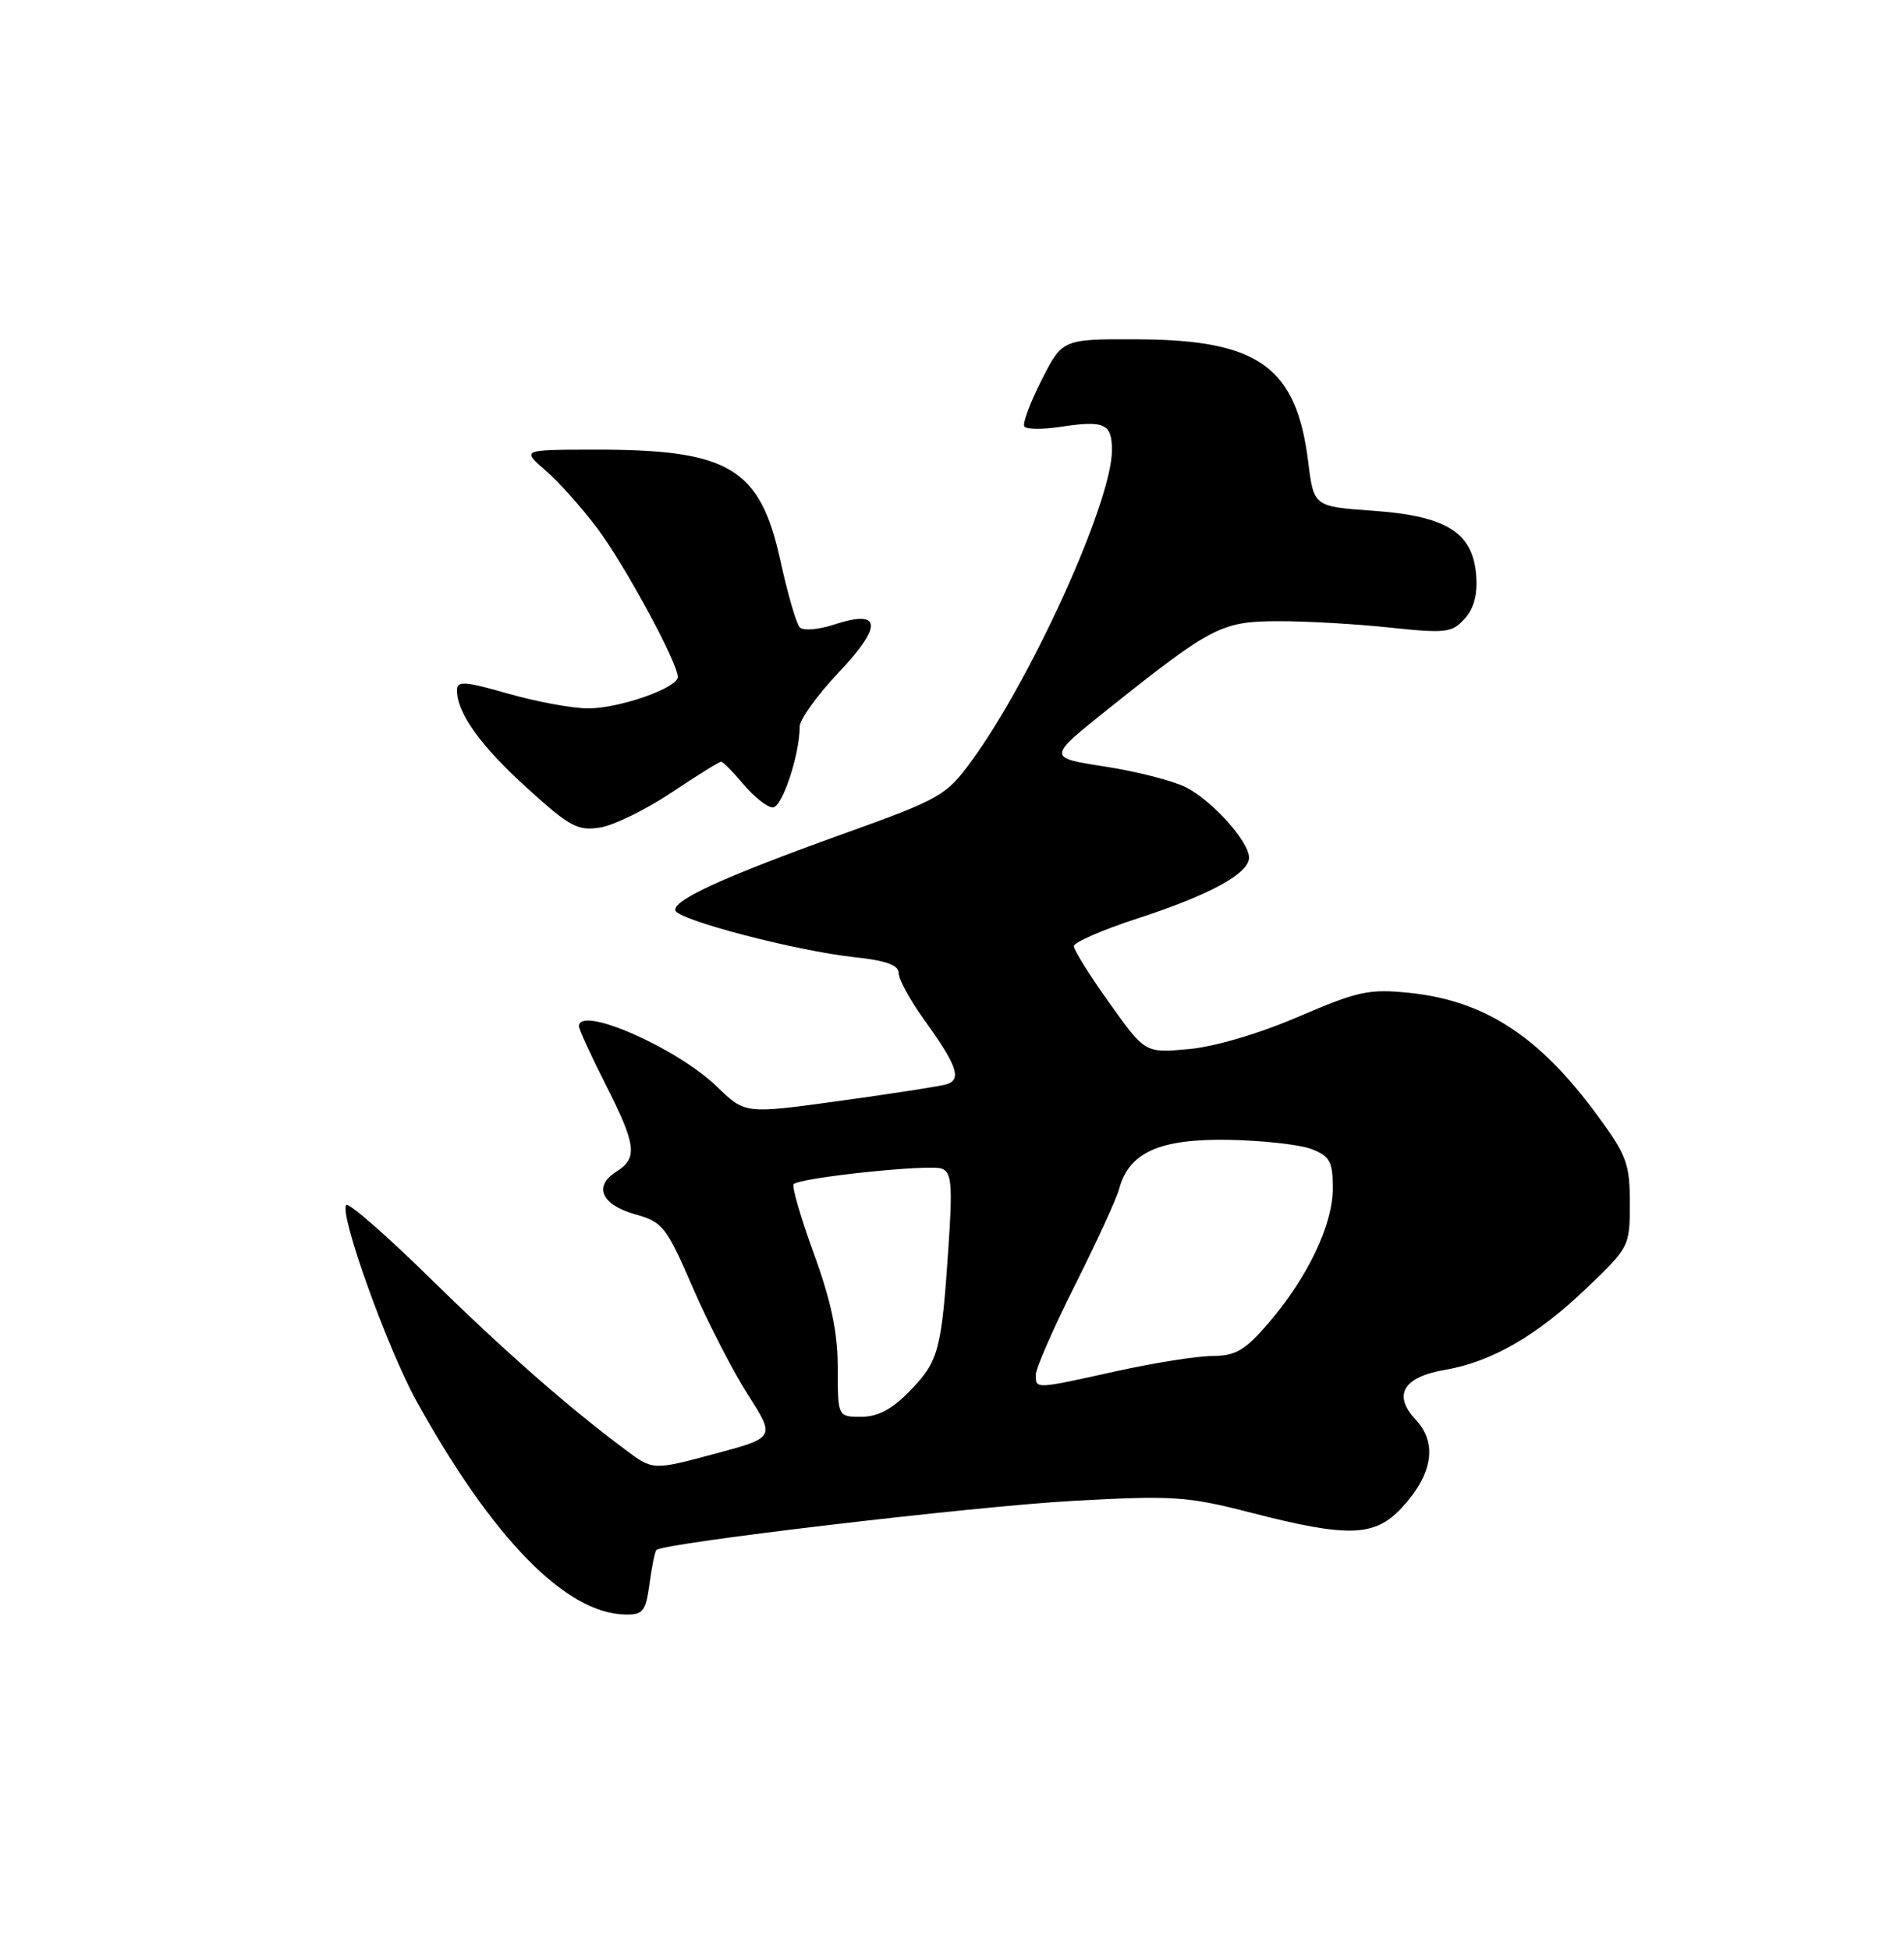 <?xml version="1.0" encoding="UTF-8" standalone="no"?>
<!DOCTYPE svg PUBLIC "-//W3C//DTD SVG 1.1//EN" "http://www.w3.org/Graphics/SVG/1.1/DTD/svg11.dtd" >
<svg xmlns="http://www.w3.org/2000/svg" xmlns:xlink="http://www.w3.org/1999/xlink" version="1.1" viewBox="0 0 250 256">
 <g >
 <path fill="currentColor"
d=" M 85.28 207.92 C 85.59 205.67 85.99 203.68 86.18 203.49 C 87.09 202.57 128.15 197.73 140.84 197.04 C 154.10 196.31 155.87 196.43 164.34 198.61 C 177.04 201.87 180.49 201.76 184.03 197.97 C 188.12 193.58 188.78 189.46 185.88 186.37 C 182.84 183.14 184.24 180.77 189.76 179.83 C 195.82 178.79 201.74 175.39 208.21 169.22 C 213.95 163.74 214.00 163.65 214.00 157.96 C 214.00 152.76 213.59 151.66 209.68 146.35 C 202.08 136.02 194.95 131.38 185.11 130.35 C 179.77 129.80 178.35 130.10 170.50 133.47 C 165.32 135.70 159.48 137.42 156.08 137.73 C 150.35 138.25 150.35 138.25 145.68 131.69 C 143.10 128.09 141.00 124.73 141.00 124.22 C 141.00 123.71 144.76 122.07 149.35 120.58 C 158.86 117.48 164.00 114.68 164.00 112.59 C 164.00 110.50 159.24 105.18 155.75 103.37 C 154.10 102.52 149.31 101.29 145.12 100.64 C 137.50 99.47 137.50 99.47 145.50 93.08 C 159.14 82.21 160.40 81.56 167.89 81.55 C 171.52 81.54 178.10 81.92 182.50 82.39 C 189.86 83.17 190.65 83.07 192.32 81.22 C 193.56 79.84 194.03 78.01 193.82 75.45 C 193.35 69.87 189.89 67.73 180.24 67.05 C 172.50 66.50 172.50 66.50 171.77 60.63 C 170.23 48.20 165.28 44.62 149.50 44.55 C 139.50 44.50 139.50 44.50 136.77 49.88 C 135.27 52.84 134.24 55.59 134.49 55.98 C 134.73 56.37 136.88 56.40 139.28 56.03 C 145.03 55.16 146.00 55.61 146.00 59.11 C 146.00 65.85 135.43 89.19 127.47 100.03 C 124.24 104.44 123.40 104.92 110.78 109.45 C 95.15 115.07 88.44 118.12 88.67 119.50 C 88.88 120.75 104.52 124.84 112.25 125.67 C 116.37 126.11 118.00 126.70 118.00 127.76 C 118.00 128.57 119.50 131.32 121.34 133.87 C 125.72 139.94 126.34 141.78 124.20 142.37 C 123.26 142.63 116.95 143.61 110.16 144.54 C 97.83 146.24 97.83 146.24 94.16 142.68 C 88.88 137.55 75.95 131.89 76.02 134.75 C 76.03 135.16 77.60 138.59 79.52 142.37 C 83.55 150.33 83.76 152.04 80.94 153.81 C 77.89 155.71 78.96 158.17 83.38 159.41 C 87.03 160.43 87.49 161.02 90.96 169.03 C 92.99 173.72 96.26 180.07 98.23 183.14 C 101.80 188.73 101.80 188.73 93.77 190.88 C 85.73 193.03 85.73 193.03 82.12 190.33 C 74.53 184.67 66.14 177.30 56.28 167.62 C 50.66 162.11 45.80 157.87 45.47 158.20 C 44.47 159.20 50.87 177.06 54.72 184.00 C 64.71 202.03 74.33 211.84 82.12 211.96 C 84.43 212.00 84.80 211.53 85.28 207.92 Z  M 88.15 104.06 C 91.49 101.83 94.43 100.00 94.68 100.00 C 94.93 100.00 96.27 101.35 97.65 103.00 C 99.04 104.65 100.76 106.00 101.47 106.00 C 102.70 106.00 105.00 99.08 105.00 95.40 C 105.00 94.46 107.31 91.25 110.13 88.27 C 115.97 82.10 115.75 79.94 109.50 82.00 C 107.46 82.67 105.45 82.83 105.01 82.36 C 104.56 81.89 103.41 77.93 102.46 73.57 C 99.78 61.37 95.72 58.98 77.81 59.03 C 68.50 59.05 68.50 59.05 71.65 61.78 C 73.38 63.27 76.45 66.72 78.48 69.43 C 82.07 74.24 89.00 87.04 89.00 88.87 C 89.00 90.31 81.34 93.00 77.23 93.00 C 75.17 93.00 70.46 92.13 66.75 91.07 C 61.00 89.43 60.00 89.36 60.00 90.62 C 60.00 93.61 63.09 97.91 69.22 103.47 C 74.79 108.53 75.87 109.11 78.79 108.64 C 80.60 108.35 84.81 106.29 88.15 104.06 Z  M 110.00 179.60 C 110.00 174.92 109.15 170.88 106.86 164.58 C 105.13 159.83 103.94 155.73 104.21 155.46 C 105.08 154.59 122.06 152.81 123.65 153.42 C 124.95 153.92 125.09 155.52 124.53 163.75 C 123.63 177.29 123.25 178.71 119.49 182.58 C 117.12 185.02 115.28 186.00 113.08 186.00 C 110.00 186.00 110.00 186.00 110.00 179.60 Z  M 136.00 180.48 C 136.00 179.65 138.32 174.36 141.14 168.73 C 143.97 163.10 146.59 157.41 146.95 156.07 C 148.24 151.29 152.27 149.48 161.32 149.64 C 165.82 149.72 170.74 150.27 172.25 150.87 C 174.62 151.80 175.00 152.51 175.00 156.01 C 175.00 160.81 171.67 167.77 166.51 173.75 C 163.45 177.30 162.24 178.00 159.17 178.02 C 157.15 178.03 151.47 178.93 146.55 180.02 C 135.82 182.39 136.00 182.39 136.00 180.48 Z "/>
</g>
</svg>